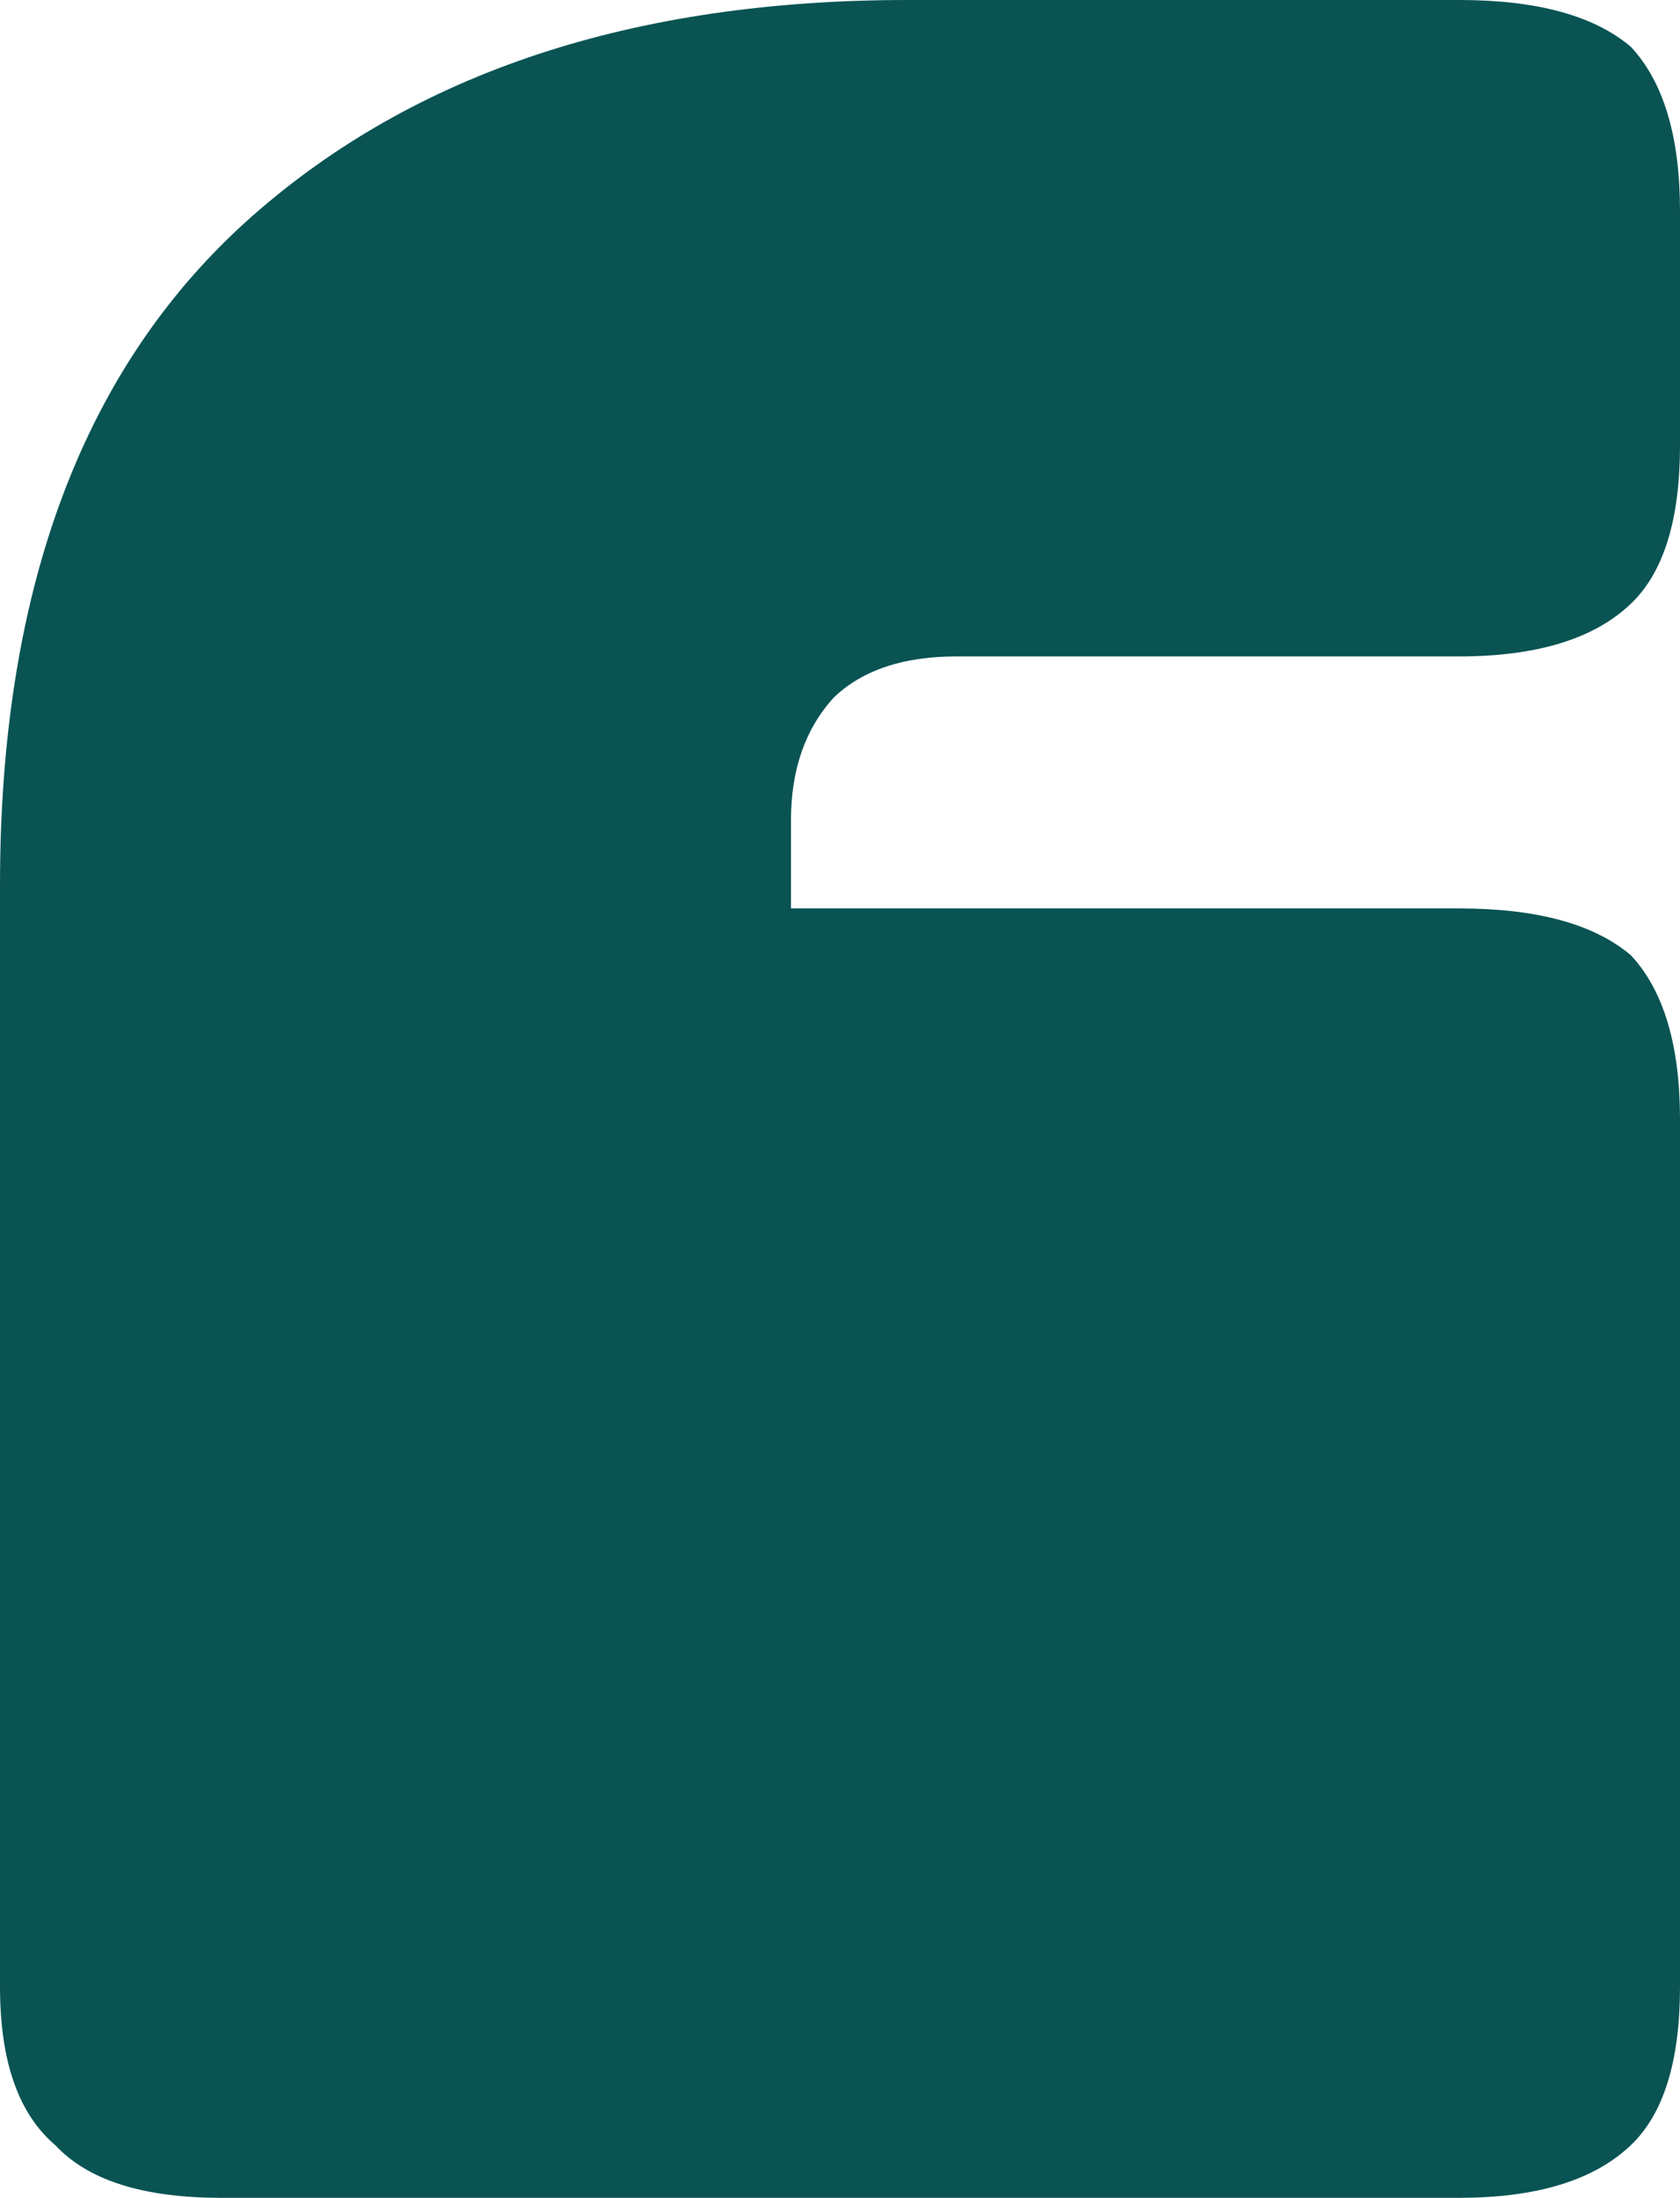 <svg width="387" height="506" fill="none" xmlns="http://www.w3.org/2000/svg"><path d="M209.036 0h127.117c17.891 0 31.073 3.598 39.548 10.795C383.233 18.89 387 31.485 387 48.576v53.973c0 17.092-3.767 29.236-11.299 36.432-8.475 8.096-21.657 12.144-39.548 12.144H220.336c-12.241 0-21.657 3.149-28.248 9.446-6.592 7.196-9.887 16.641-9.887 28.336v20.24h153.952c17.891 0 31.073 3.598 39.548 10.794 7.533 8.096 11.299 20.69 11.299 37.782v199.701c0 17.092-3.766 29.236-11.299 36.432-8.475 8.096-21.657 12.144-39.548 12.144H50.847c-17.89 0-30.603-4.048-38.135-12.144C4.237 486.66 0 474.516 0 457.424V203.749c0-68.366 19.303-119.64 57.909-153.824C95.573 16.642 145.949 0 209.036 0z" fill="#095353"/></svg>